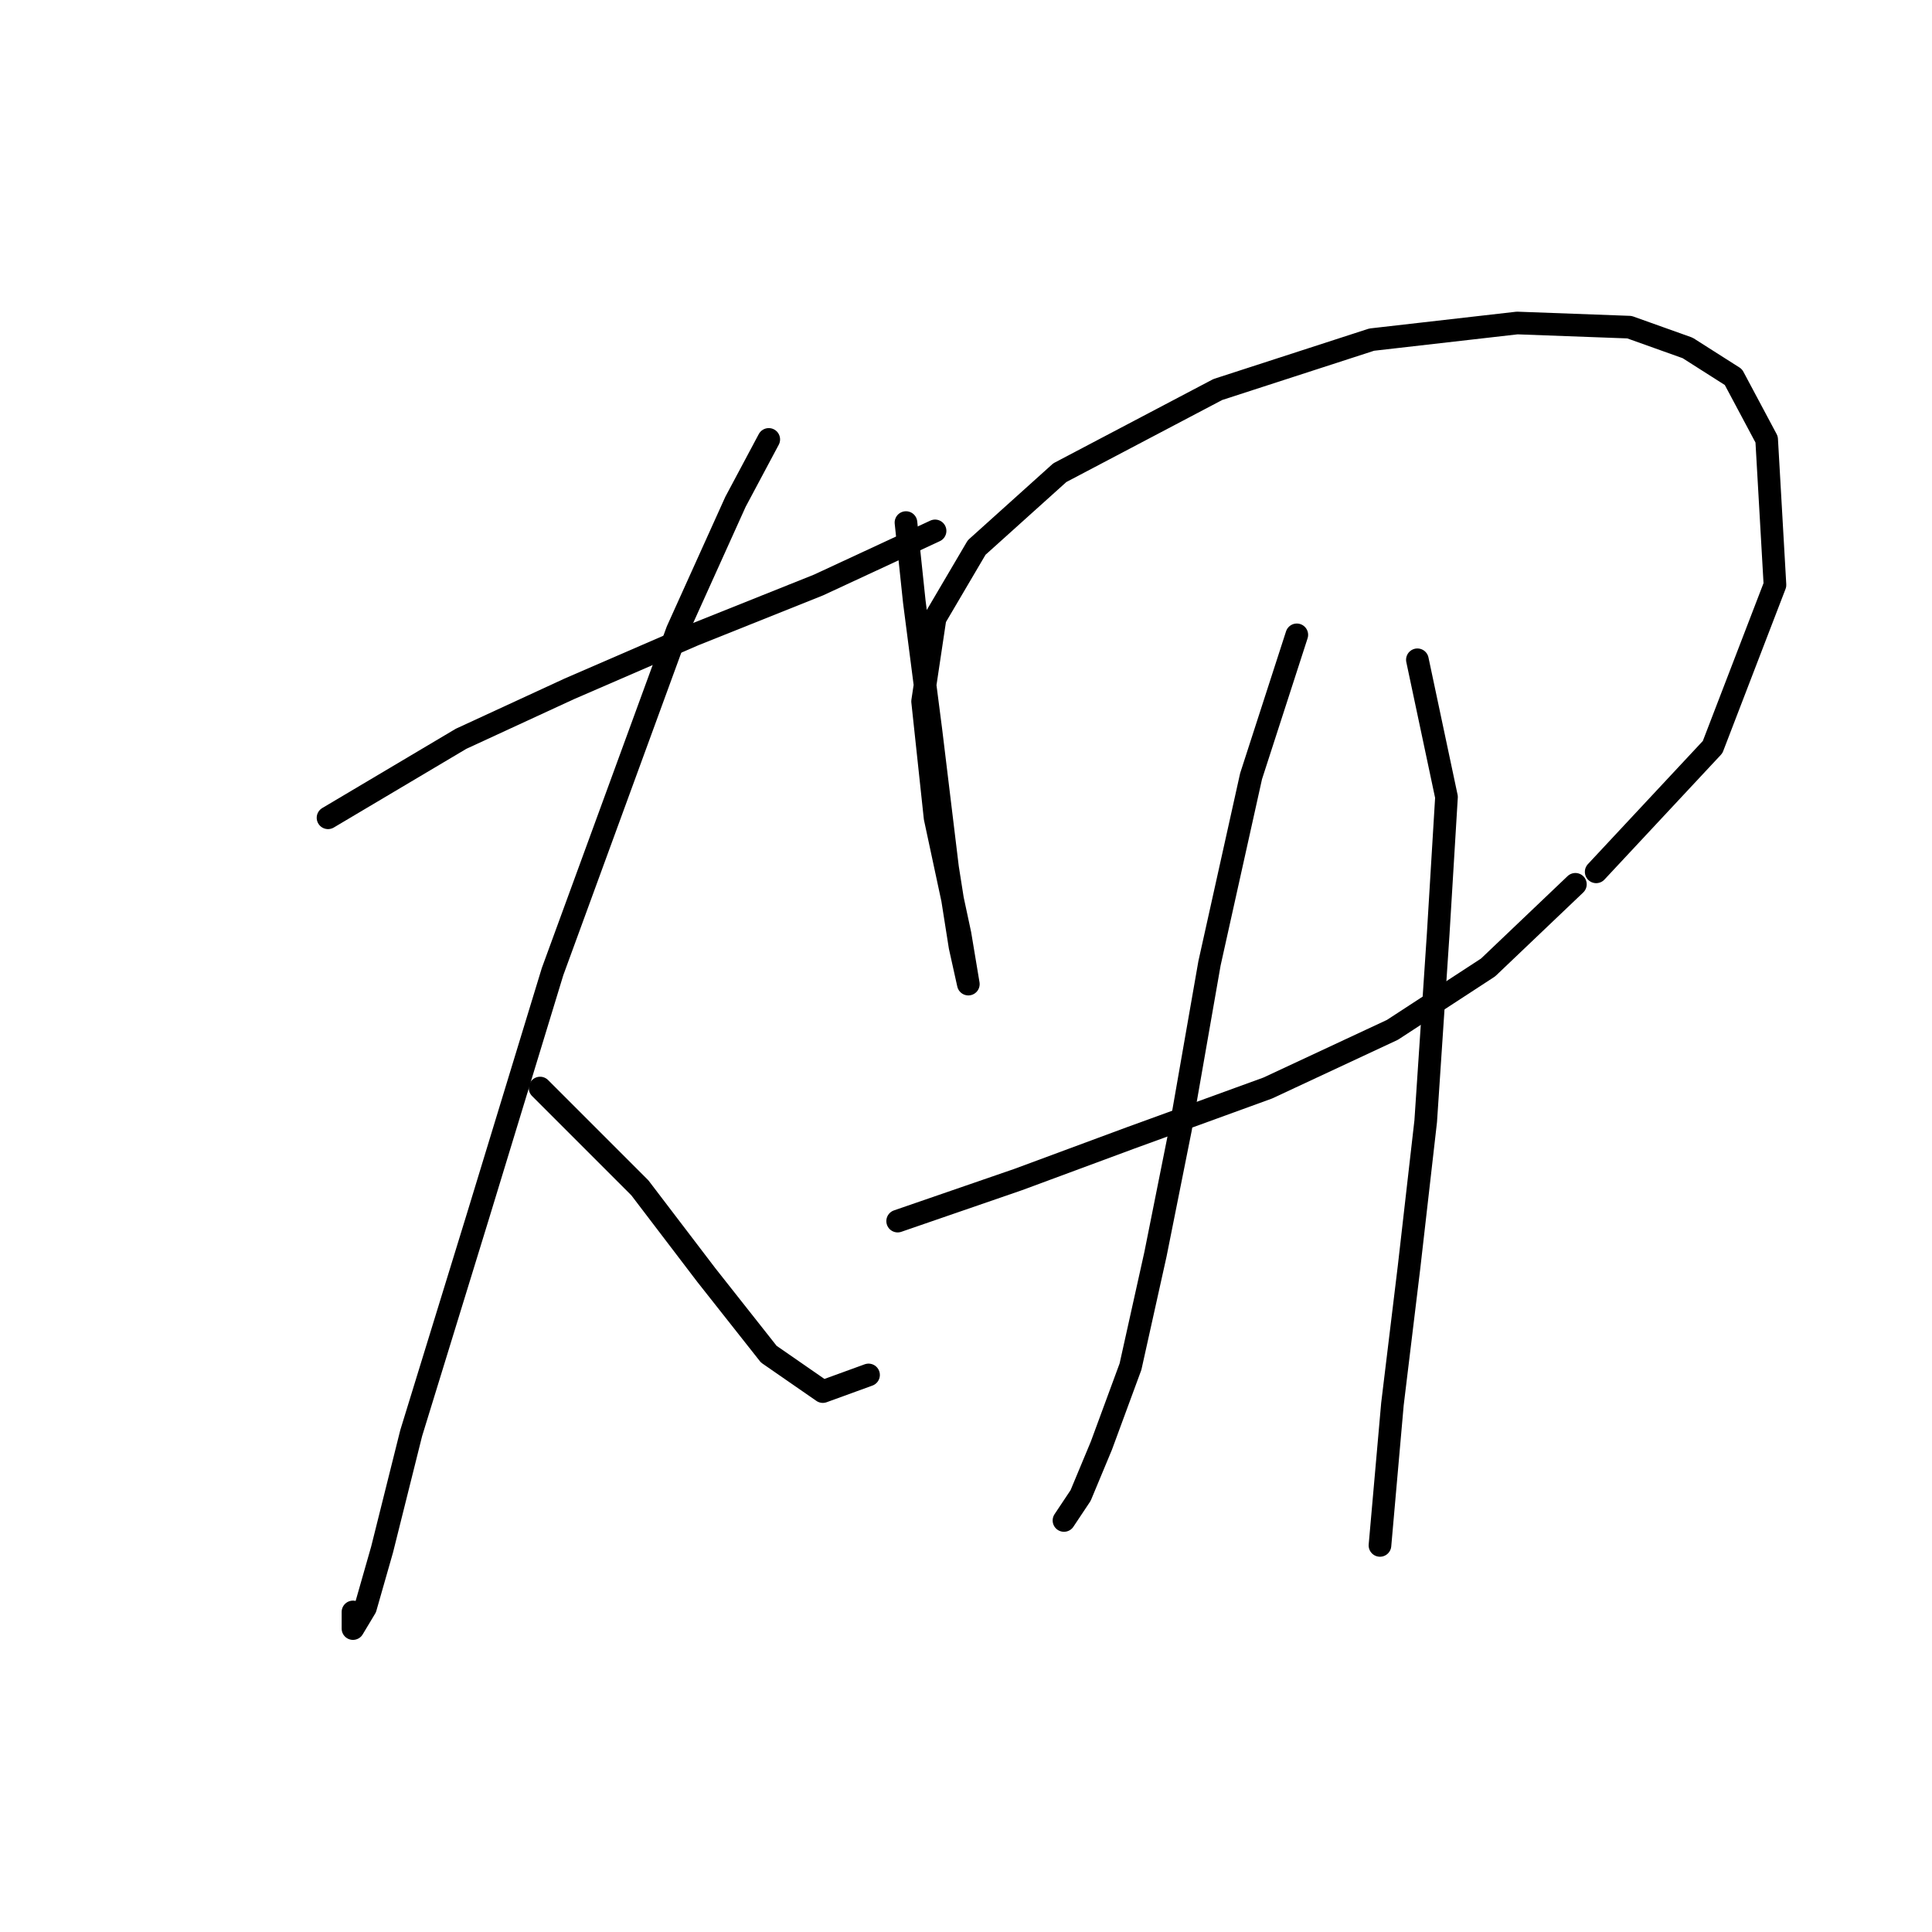 <?xml version="1.0" standalone="no"?>
    <svg width="256" height="256" xmlns="http://www.w3.org/2000/svg" version="1.1">
    <polyline stroke="black" stroke-width="3" stroke-linecap="round" fill="transparent" stroke-linejoin="round" points="43.465 108.361 61.095 97.893 75.42 91.282 91.948 84.12 108.476 77.508 123.902 70.346 123.902 70.346 " />
        <polyline stroke="black" stroke-width="3" stroke-linecap="round" fill="transparent" stroke-linejoin="round" points="101.865 58.225 97.457 66.49 89.744 83.569 73.216 128.746 63.299 161.251 54.484 189.9 50.628 205.326 48.424 213.039 46.771 215.794 46.771 213.59 46.771 213.59 " />
        <polyline stroke="black" stroke-width="3" stroke-linecap="round" fill="transparent" stroke-linejoin="round" points="71.563 144.172 84.786 157.395 93.601 168.964 101.865 179.432 109.027 184.391 115.087 182.187 115.087 182.187 " />
        <polyline stroke="black" stroke-width="3" stroke-linecap="round" fill="transparent" stroke-linejoin="round" points="120.046 69.244 121.148 79.712 123.352 96.791 125.555 114.972 127.208 125.44 128.31 130.399 128.31 130.399 127.208 123.787 123.902 108.361 122.25 92.935 123.902 81.916 129.412 72.55 140.431 62.633 161.366 51.614 181.751 45.003 201.034 42.799 215.909 43.35 223.623 46.105 229.683 49.961 234.09 58.225 235.192 77.508 226.928 98.995 211.502 115.523 211.502 115.523 " />
        <polyline stroke="black" stroke-width="3" stroke-linecap="round" fill="transparent" stroke-linejoin="round" points="118.944 161.802 134.921 156.293 149.797 150.783 167.978 144.172 184.506 136.459 197.177 128.195 208.747 117.176 208.747 117.176 " />
        <polyline stroke="black" stroke-width="3" stroke-linecap="round" fill="transparent" stroke-linejoin="round" points="171.834 84.12 165.774 102.852 160.265 127.644 156.408 149.681 153.102 166.21 149.797 181.085 145.94 191.553 143.185 198.164 140.982 201.47 140.982 201.47 " />
        <polyline stroke="black" stroke-width="3" stroke-linecap="round" fill="transparent" stroke-linejoin="round" points="187.811 87.425 191.668 105.606 190.566 123.787 188.913 148.58 186.71 167.862 184.506 186.043 182.853 204.775 182.853 204.775 " />
        </svg>